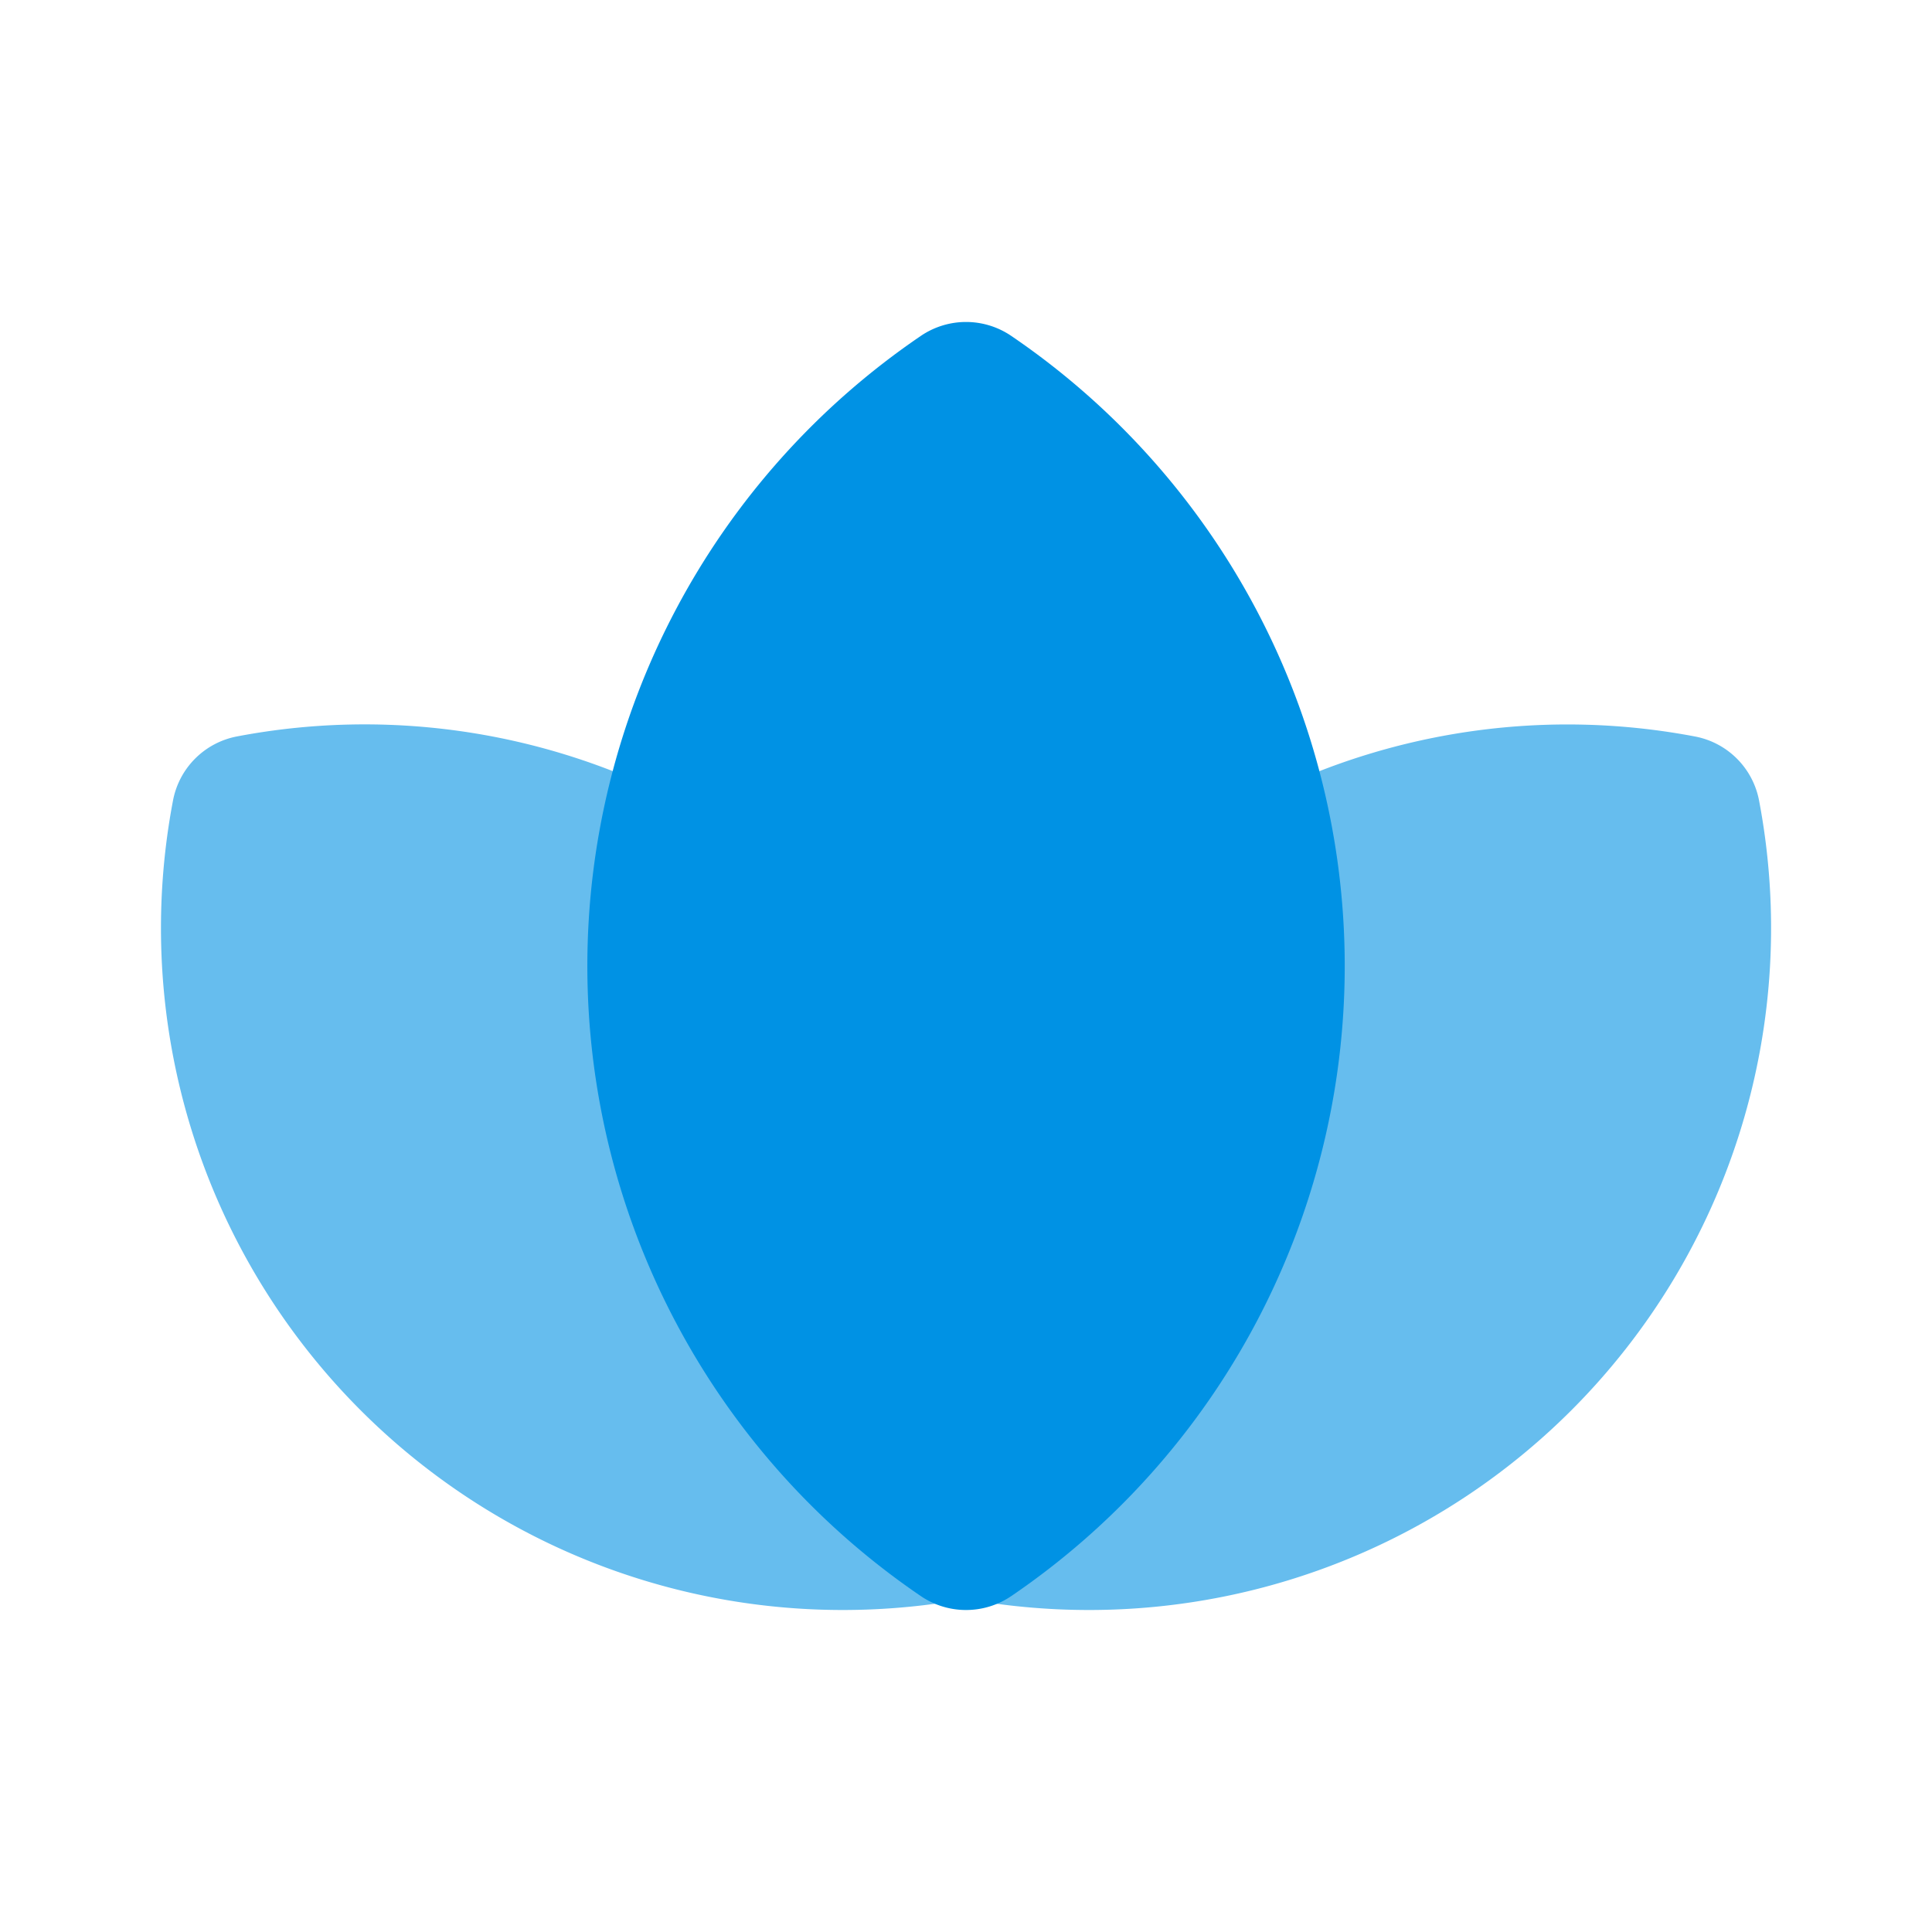<svg xmlns="http://www.w3.org/2000/svg" viewBox="0 0 24 24"><path fill="#66bdee" d="M10.472,20a8.467,8.467,0,0,1-5.991-2.48h0A8.473,8.473,0,0,1,2.149,9.945a.999.999,0,0,1,.796-.797,8.472,8.472,0,0,1,9.907,9.906.999.999,0,0,1-.796.797A8.528,8.528,0,0,1,10.472,20Z"/><path fill="#66bdee" d="M13.528,20a8.528,8.528,0,0,1-1.583-.148.999.999,0,0,1-.796-.797,8.472,8.472,0,0,1,9.907-9.906.999.999,0,0,1,.796.797,8.473,8.473,0,0,1-2.333,7.574h0A8.471,8.471,0,0,1,13.528,20Zm5.284-3.188h0Z"/><path fill="#0092e4" d="M12,20a.997.997,0,0,1-.563-.174,9.466,9.466,0,0,1,0-15.652.998.998,0,0,1,1.127,0,9.466,9.466,0,0,1,0,15.652A.997.997,0,0,1,12,20Z"/></svg>